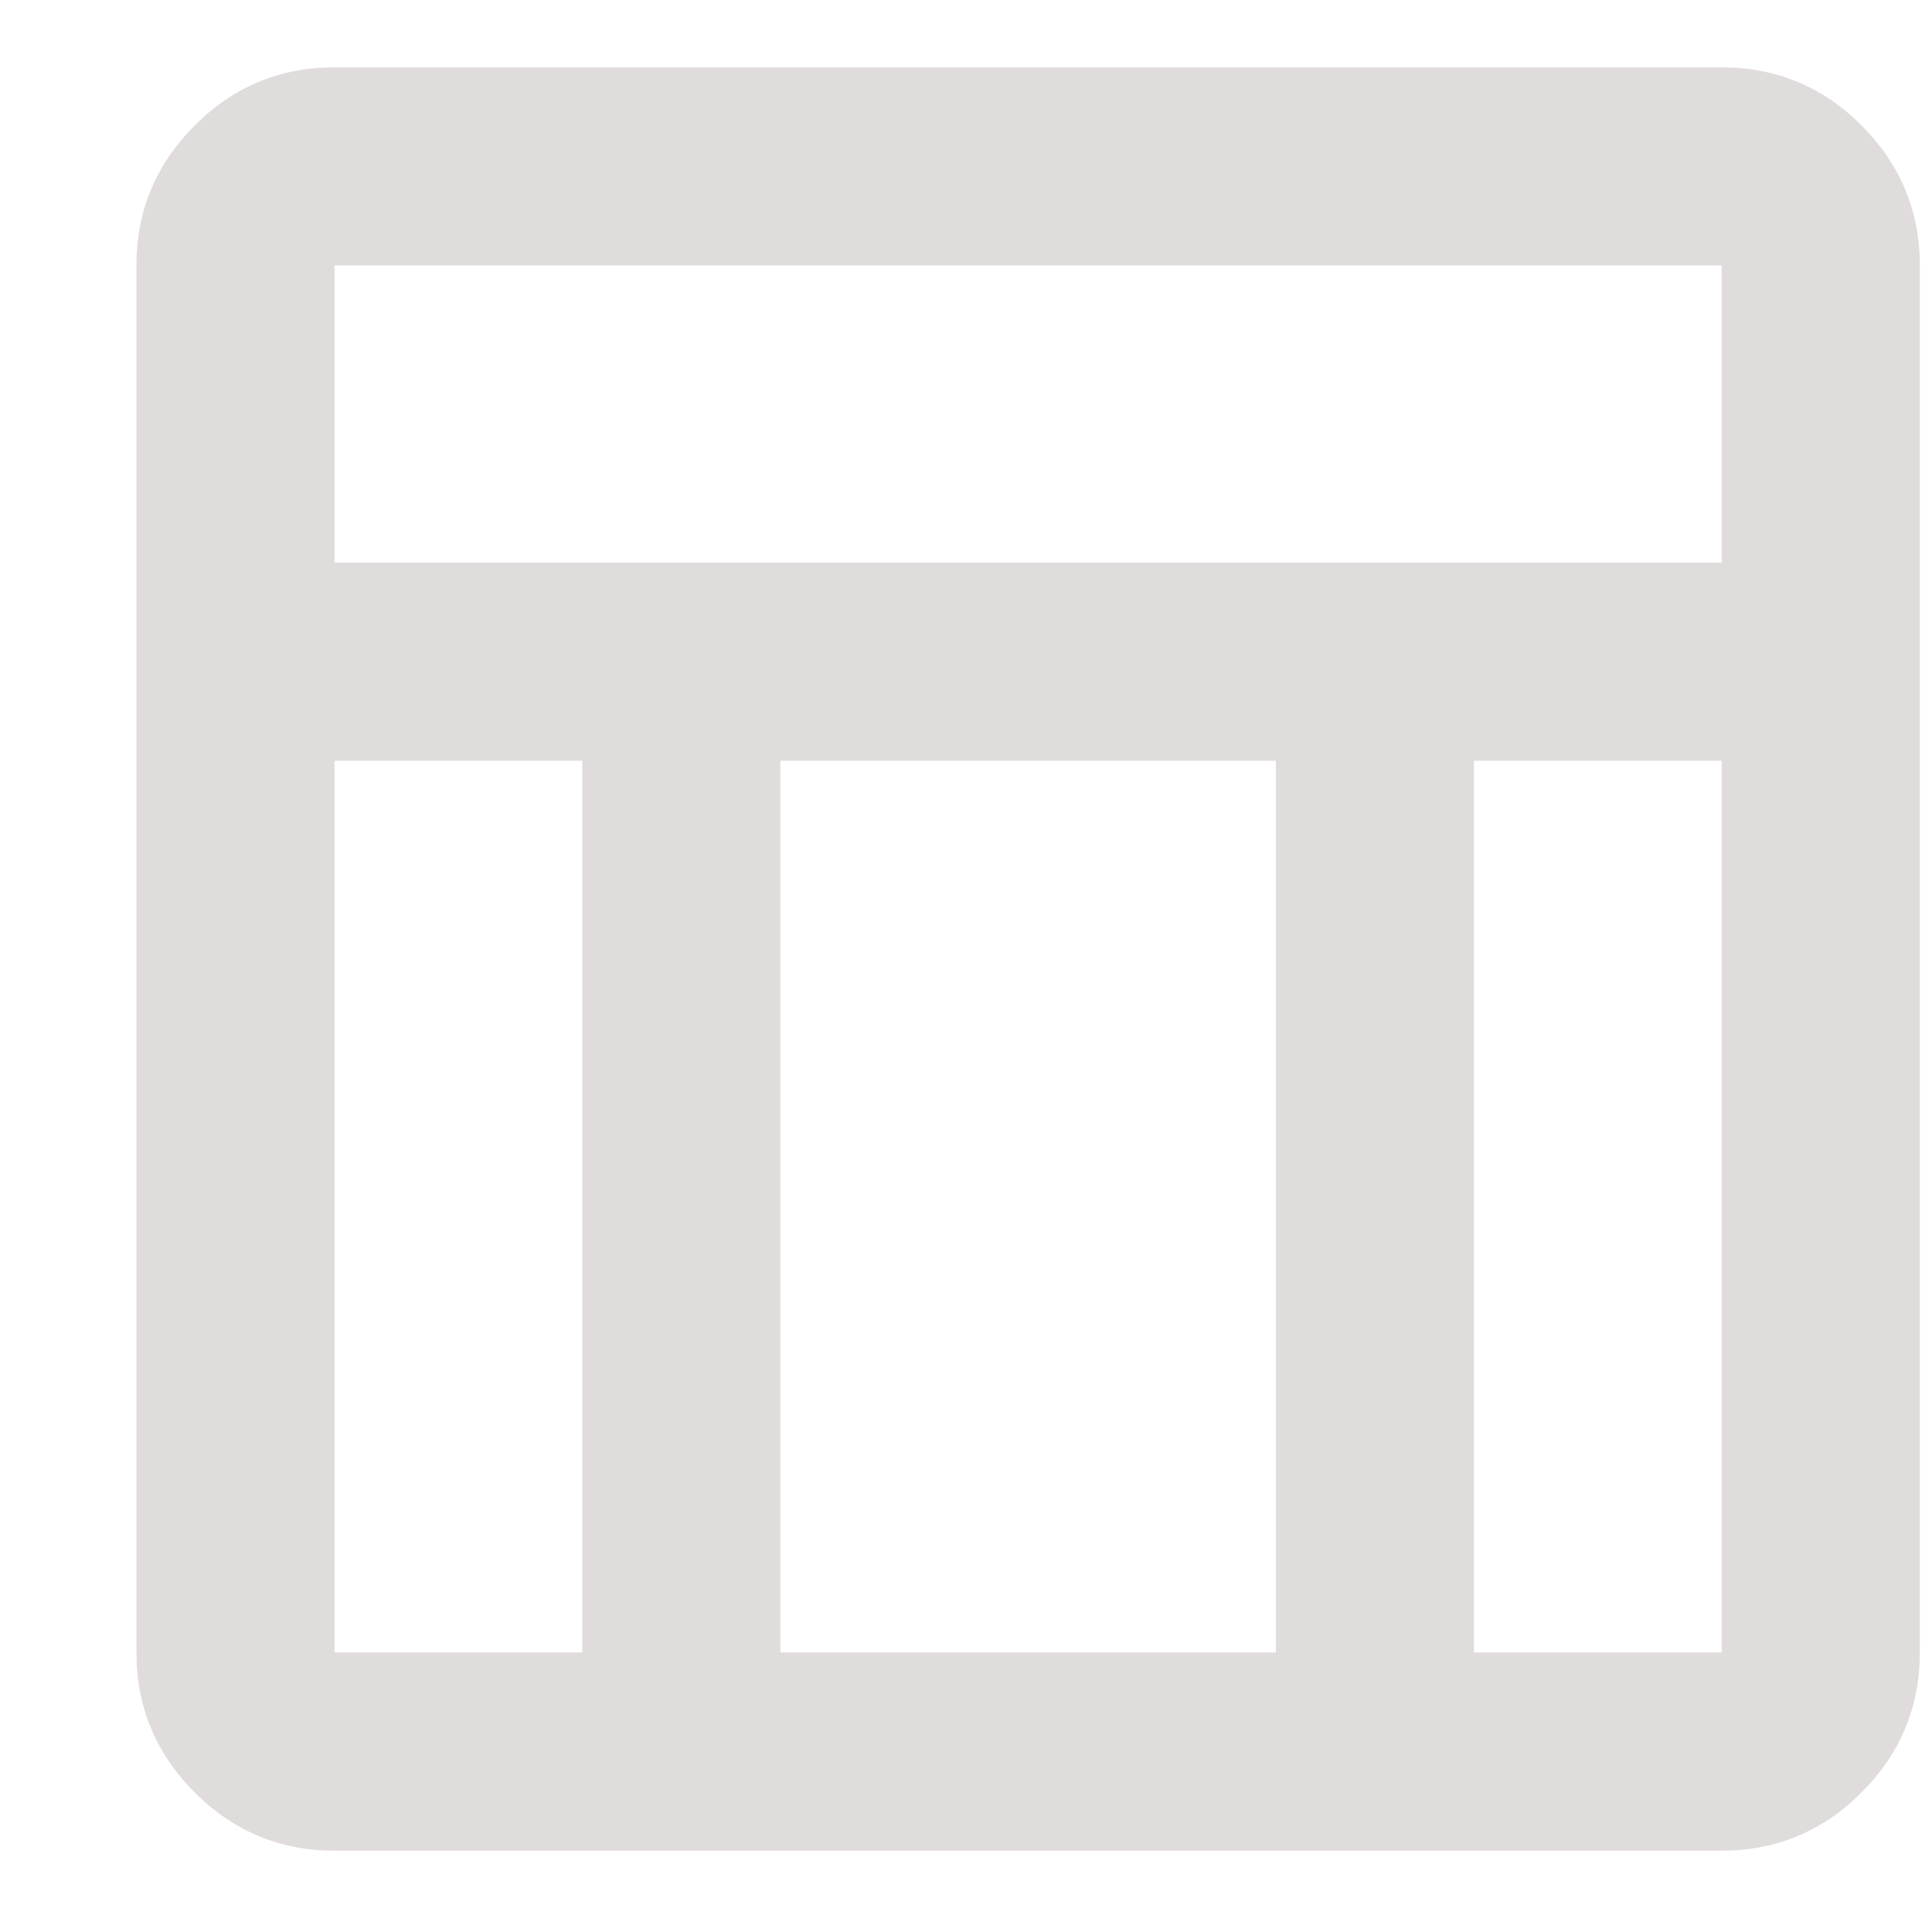 <svg width="13" height="13" viewBox="0 0 13 13" fill="none" xmlns="http://www.w3.org/2000/svg">
<path d="M11.585 12.453H2.251C1.885 12.453 1.571 12.322 1.31 12.061C1.049 11.8 0.918 11.486 0.918 11.119V1.786C0.918 1.419 1.049 1.106 1.31 0.844C1.571 0.583 1.885 0.453 2.251 0.453H11.585C11.951 0.453 12.265 0.583 12.526 0.844C12.787 1.106 12.918 1.419 12.918 1.786V11.119C12.918 11.486 12.787 11.8 12.526 12.061C12.265 12.322 11.951 12.453 11.585 12.453ZM2.251 3.786H11.585V1.786H2.251V3.786ZM3.918 5.119H2.251V11.119H3.918V5.119ZM9.918 5.119V11.119H11.585V5.119H9.918ZM8.585 5.119H5.251V11.119H8.585V5.119Z" fill="#E1DCDC"/>
</svg>
